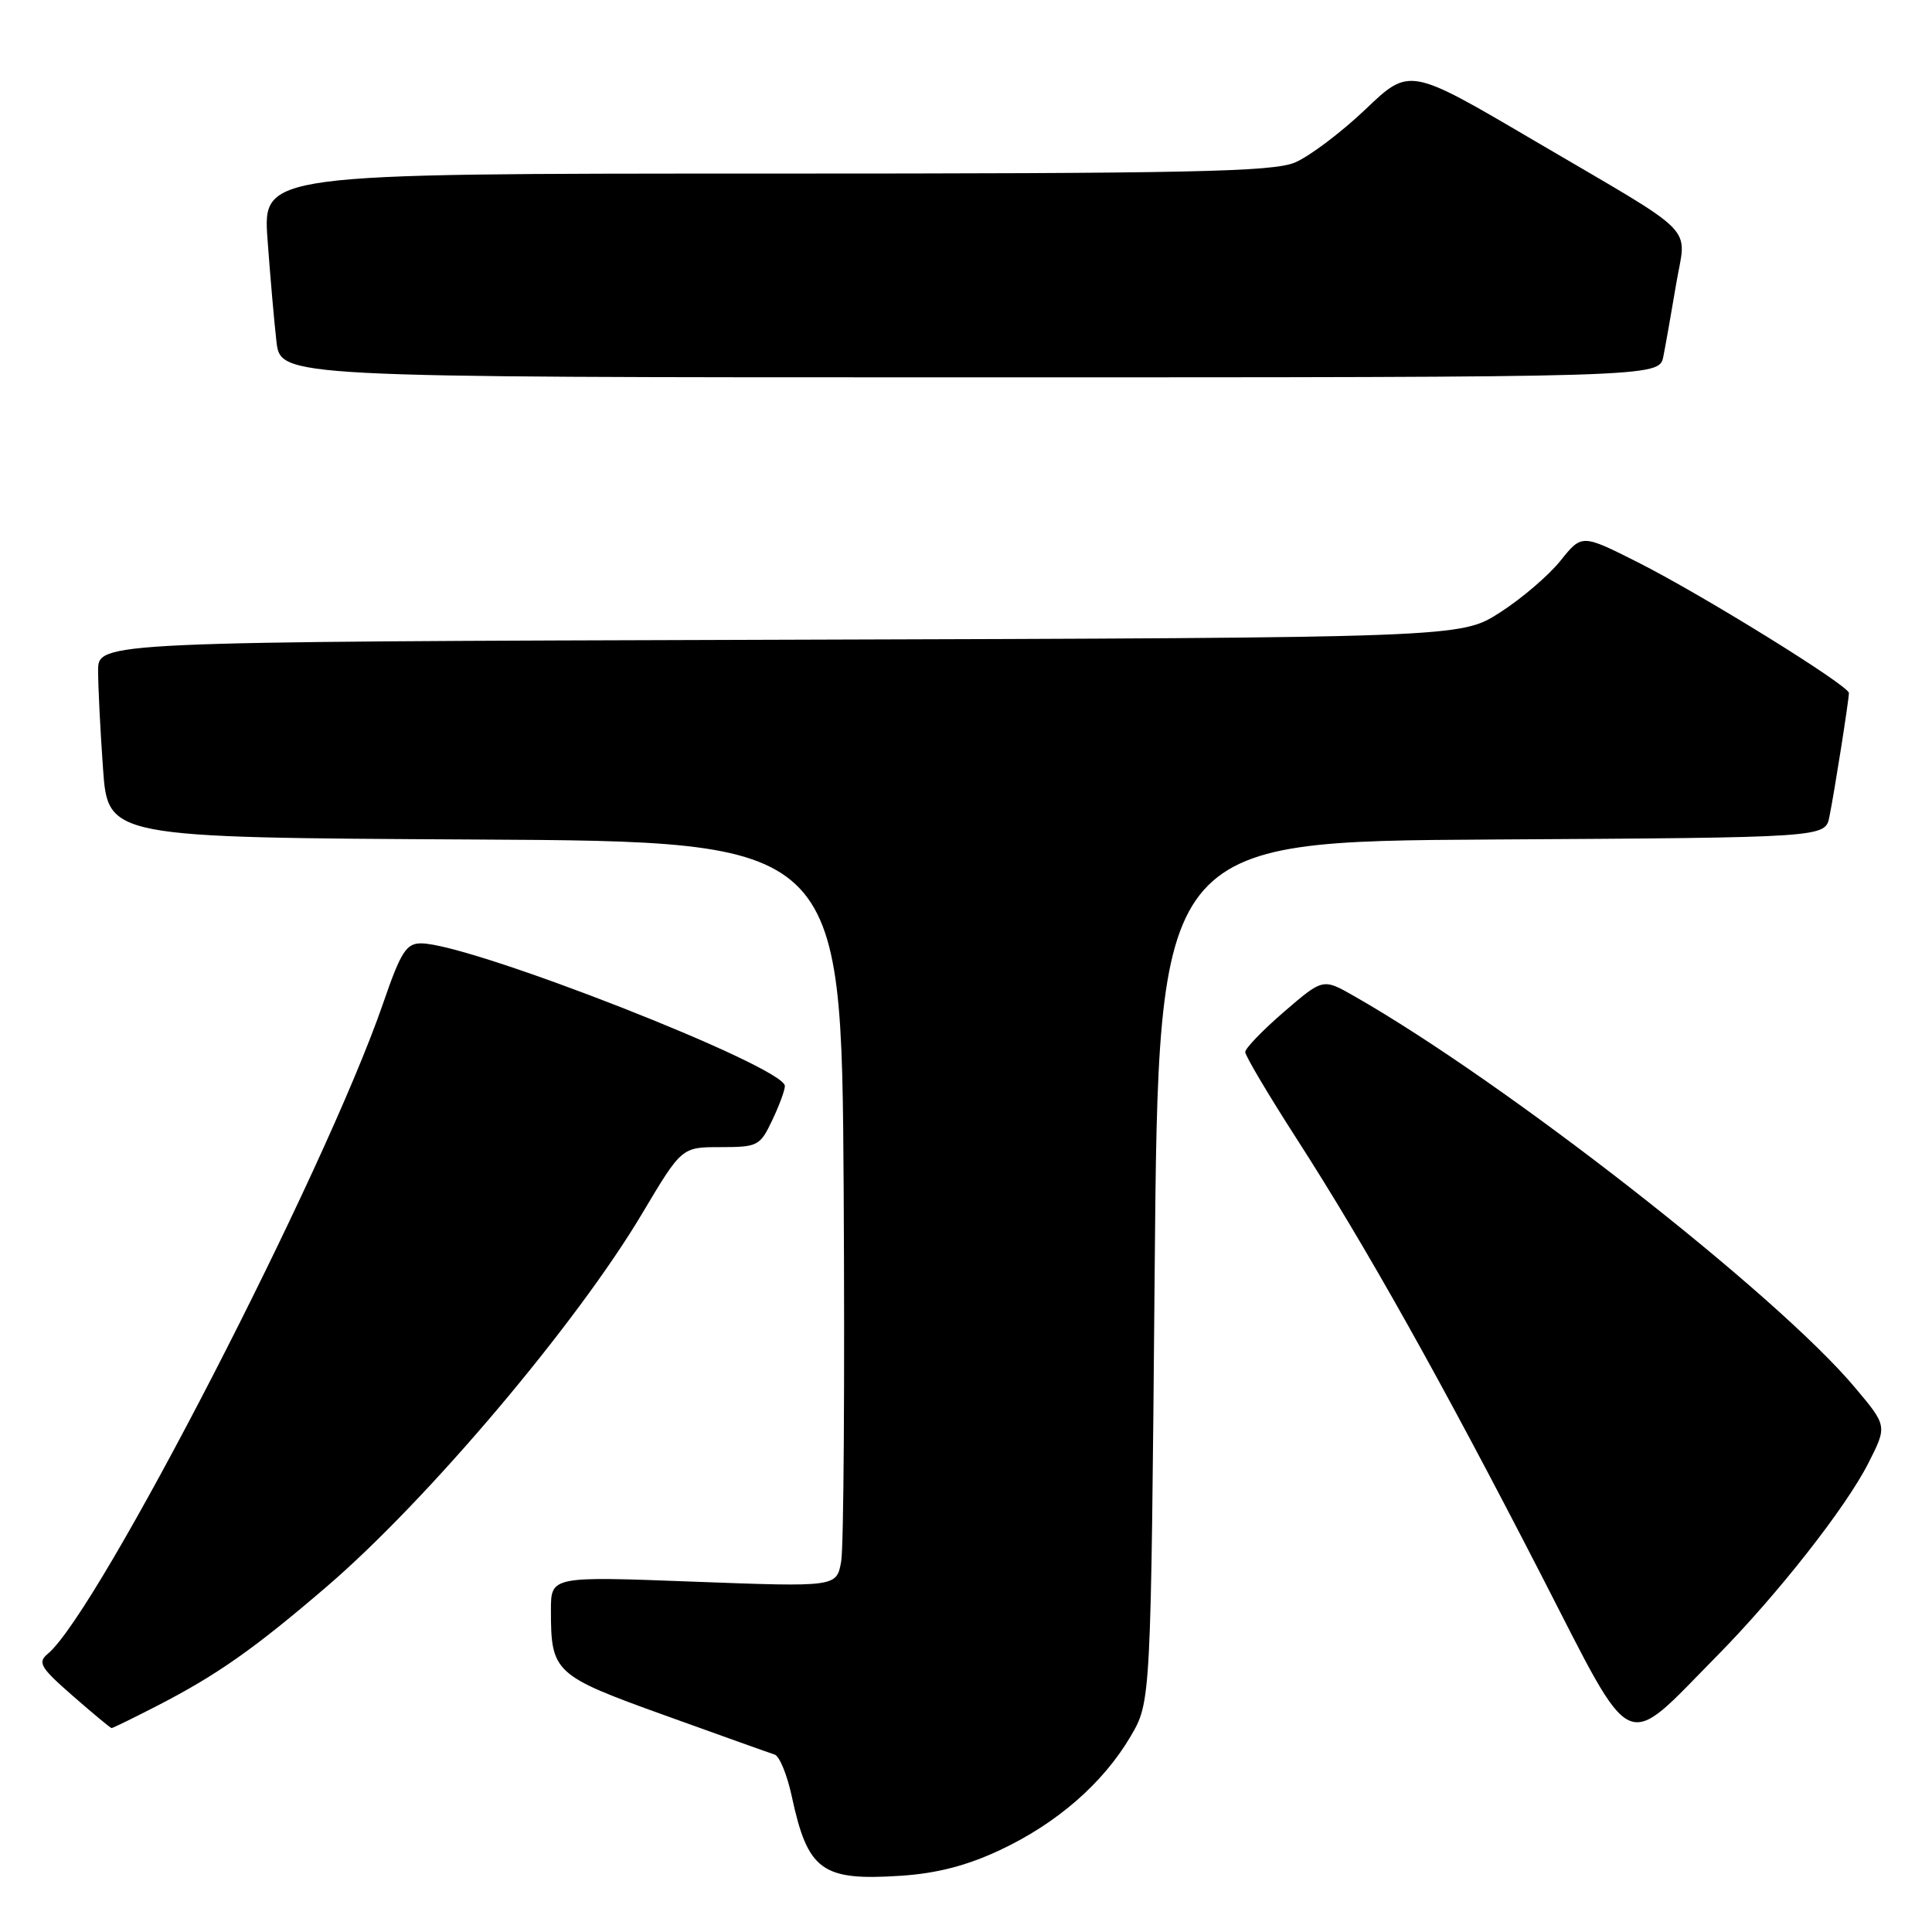 <?xml version="1.0" encoding="UTF-8" standalone="no"?>
<!DOCTYPE svg PUBLIC "-//W3C//DTD SVG 1.1//EN" "http://www.w3.org/Graphics/SVG/1.1/DTD/svg11.dtd" >
<svg xmlns="http://www.w3.org/2000/svg" xmlns:xlink="http://www.w3.org/1999/xlink" version="1.1" viewBox="0 0 256 256">
 <g >
 <path fill="currentColor"
d=" M 132.47 245.16 C 140.02 241.63 146.16 236.29 149.81 230.08 C 152.50 225.50 152.50 225.50 153.00 168.50 C 153.50 111.50 153.50 111.50 197.67 111.24 C 241.85 110.98 241.85 110.98 242.40 108.24 C 243.05 105.07 244.98 92.82 244.99 91.83 C 245.00 90.85 225.56 78.81 216.99 74.49 C 209.60 70.77 209.60 70.77 206.77 74.30 C 205.22 76.24 201.61 79.33 198.75 81.16 C 193.55 84.50 193.55 84.50 103.27 84.77 C 13.00 85.04 13.00 85.04 13.00 88.87 C 13.00 90.97 13.29 96.81 13.65 101.84 C 14.30 110.98 14.30 110.98 62.90 111.24 C 111.50 111.50 111.50 111.50 111.79 157.50 C 111.94 182.80 111.80 205.03 111.46 206.89 C 110.86 210.29 110.86 210.29 91.93 209.58 C 73.00 208.86 73.00 208.86 73.00 213.37 C 73.00 221.63 73.42 222.01 88.14 227.31 C 95.49 229.96 102.02 232.29 102.65 232.49 C 103.29 232.70 104.30 235.18 104.91 238.01 C 107.03 247.88 108.89 249.24 119.34 248.55 C 124.11 248.24 128.10 247.21 132.47 245.16 Z  M 227.42 219.51 C 235.51 211.31 244.58 199.77 247.58 193.85 C 250.07 188.94 250.07 188.94 245.78 183.84 C 235.36 171.44 199.53 143.44 179.40 131.97 C 175.30 129.63 175.30 129.63 170.15 134.06 C 167.32 136.50 165.00 138.91 165.00 139.40 C 165.00 139.90 168.07 145.07 171.82 150.90 C 180.99 165.14 191.07 183.13 204.24 208.74 C 216.69 232.97 214.94 232.15 227.42 219.51 Z  M 20.78 226.05 C 28.74 221.96 33.70 218.47 43.32 210.21 C 56.68 198.74 76.41 175.40 85.12 160.75 C 90.33 152.00 90.33 152.00 95.48 152.00 C 100.39 152.00 100.71 151.84 102.31 148.47 C 103.24 146.52 104.00 144.47 104.00 143.90 C 104.00 141.34 62.31 125.00 55.79 125.00 C 53.83 125.00 53.11 126.13 50.77 132.93 C 43.06 155.30 13.02 213.59 6.34 219.13 C 4.95 220.29 5.33 220.94 9.63 224.70 C 12.31 227.04 14.63 228.97 14.78 228.98 C 14.93 228.99 17.63 227.67 20.78 226.05 Z  M 220.40 47.25 C 220.70 45.74 221.46 41.44 222.09 37.69 C 223.44 29.59 225.52 31.69 203.13 18.54 C 186.76 8.92 186.76 8.92 180.92 14.50 C 177.70 17.56 173.50 20.73 171.57 21.54 C 168.61 22.77 157.68 23.00 101.44 23.00 C 34.82 23.00 34.82 23.00 35.45 31.75 C 35.80 36.56 36.33 42.64 36.63 45.25 C 37.19 50.00 37.19 50.00 128.51 50.00 C 219.84 50.00 219.84 50.00 220.40 47.25 Z "/>
</g>
</svg>